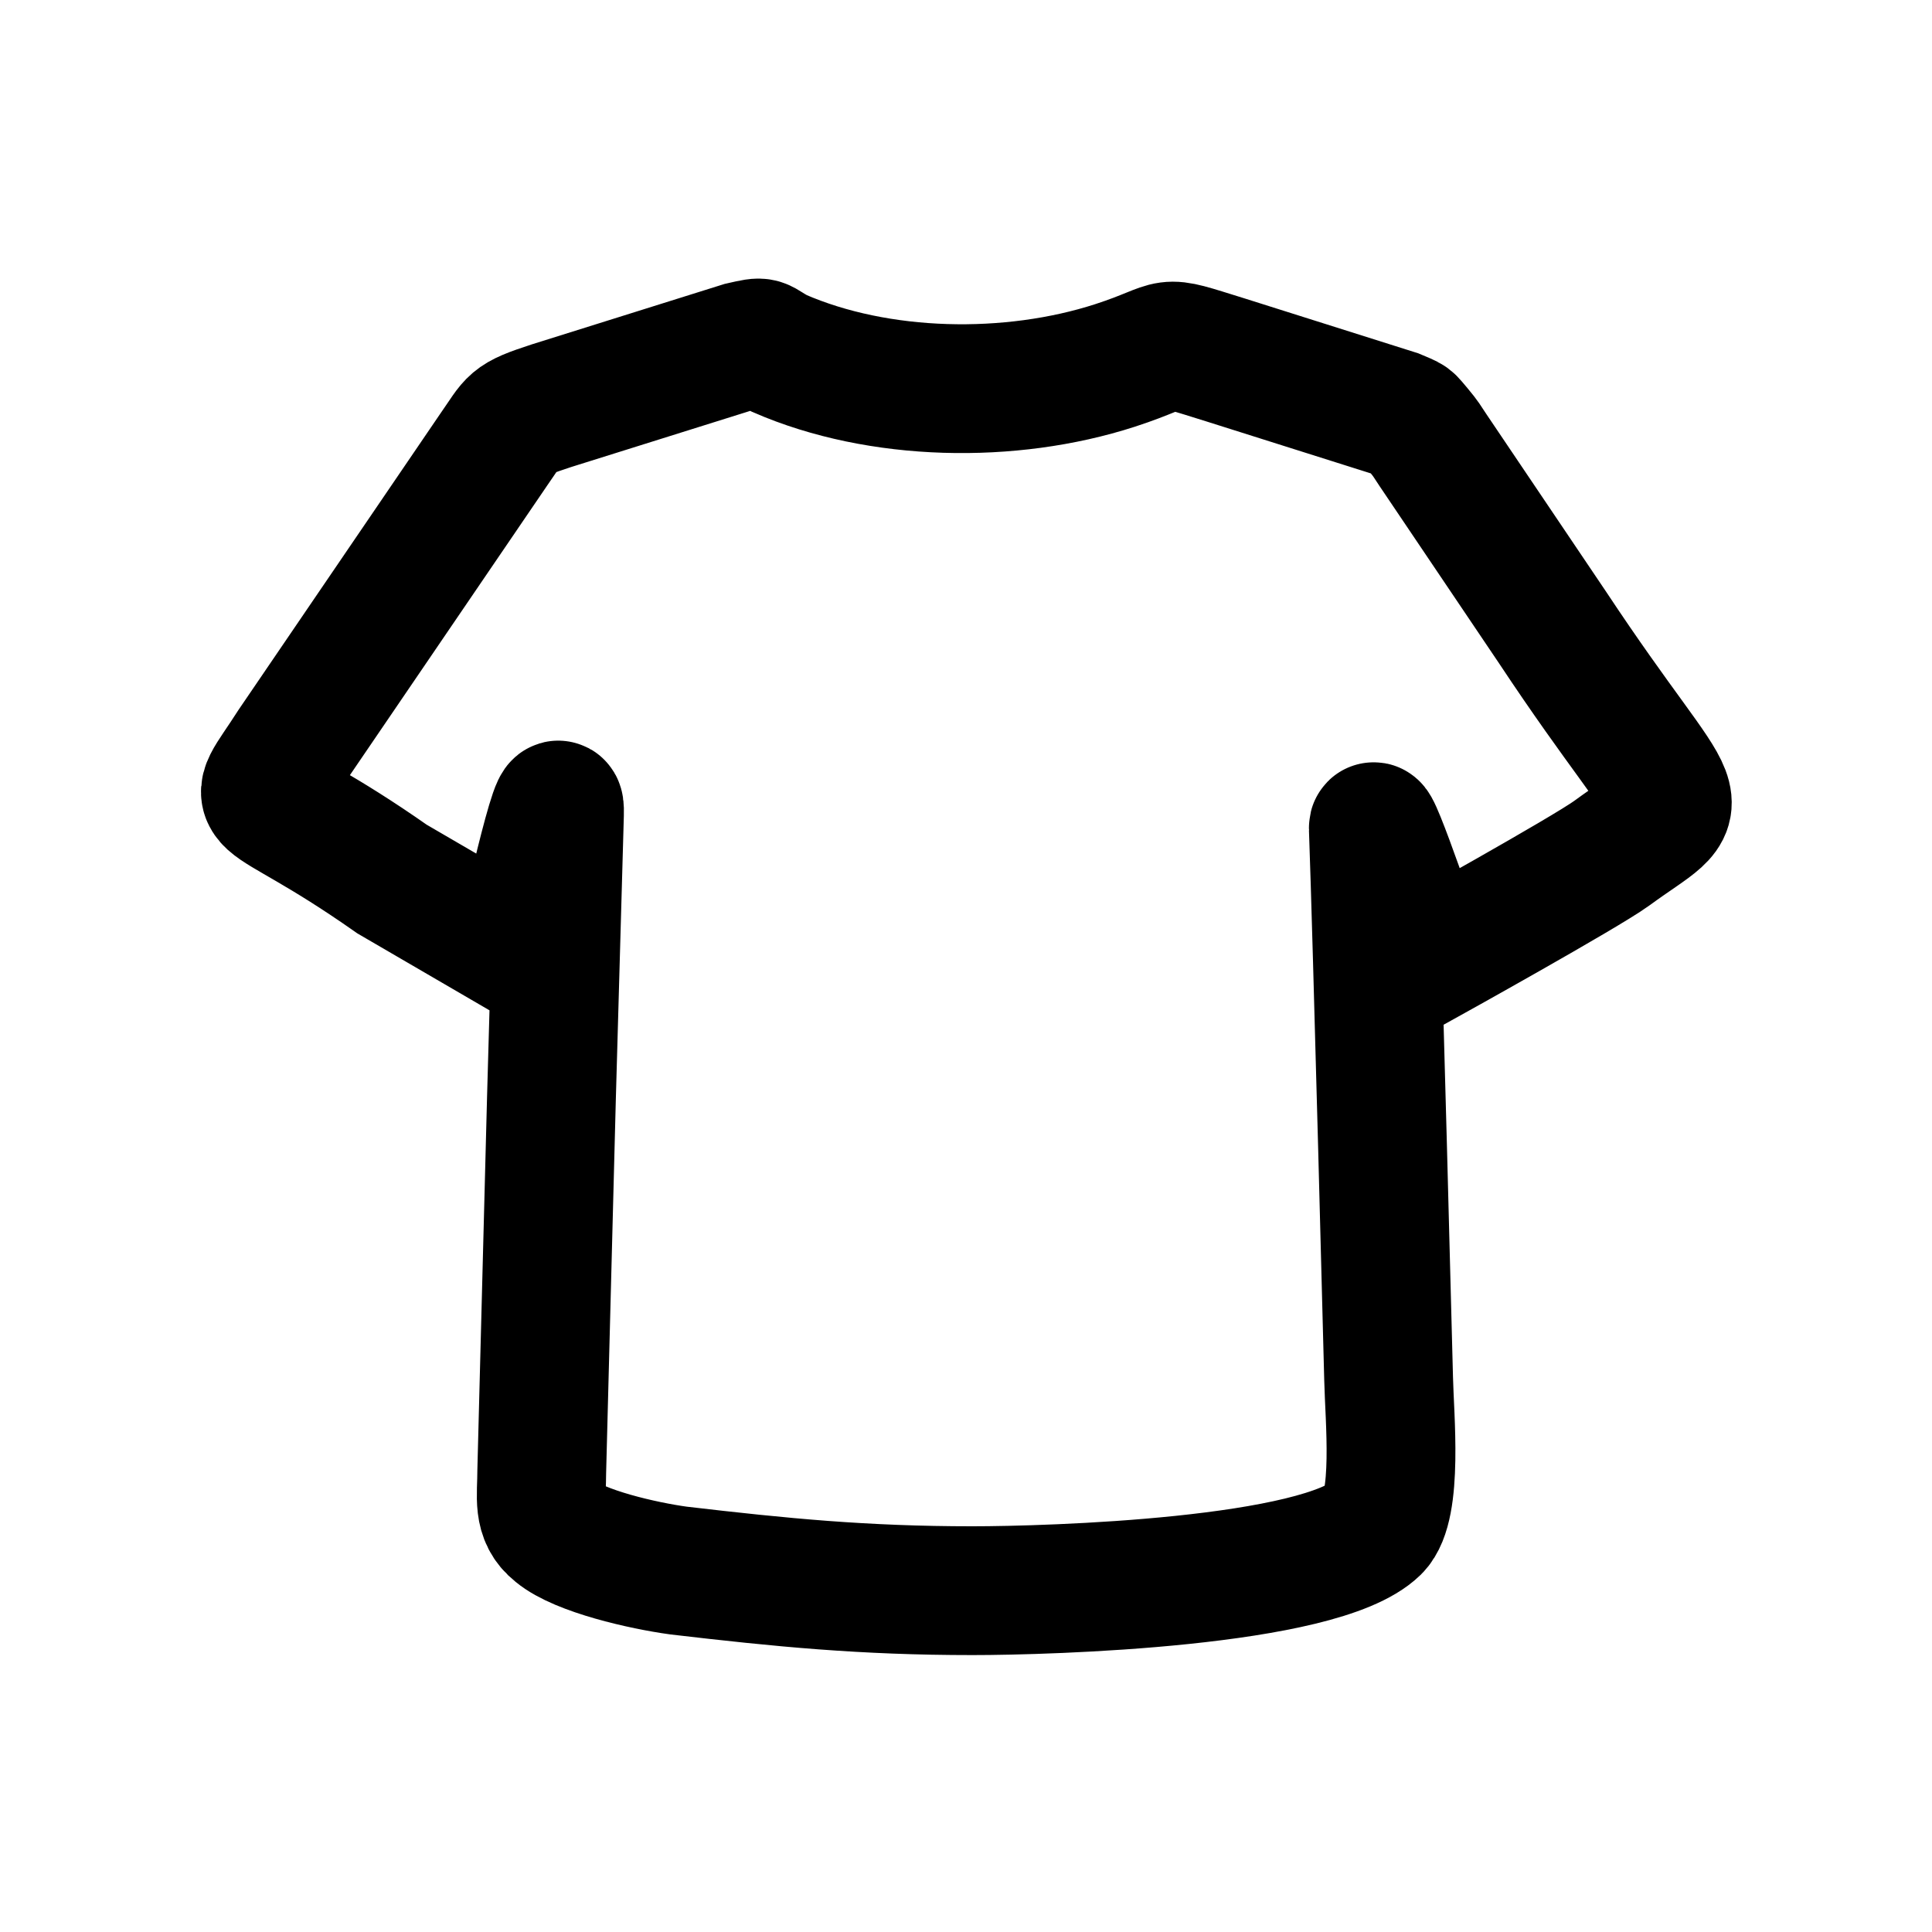 <svg xmlns="http://www.w3.org/2000/svg" xml:space="preserve" width="24" height="24"><path d="M6.45 11.84s.52-2.37.5-1.73l-.1 3.54-.12 4.62c0 .33-.06.57.18.76.29.24 1.08.42 1.52.48 1.28.15 2.3.25 3.65.25.96 0 4.32-.1 5.01-.77.28-.28.17-1.39.16-1.86 0 0-.14-5.48-.19-6.84-.01-.24.63 1.66.63 1.66s2-1.11 2.33-1.35c1.08-.79.94-.28-.73-2.8L17.8 5.59c-.08-.12-.08-.13-.18-.25-.13-.15-.07-.11-.28-.2l-2.12-.67c-.87-.27-.54-.2-1.37.07-1.3.42-2.93.39-4.17-.15-.27-.14-.16-.16-.47-.09l-2.36.74c-.52.17-.46.18-.72.55l-2.5 3.67c-.58.91-.54.41 1.24 1.66zm8.32-7.05" style="fill-rule:evenodd;clip-rule:evenodd;fill:none;stroke:#000;stroke-width:1.6;stroke-miterlimit:10"/></svg>